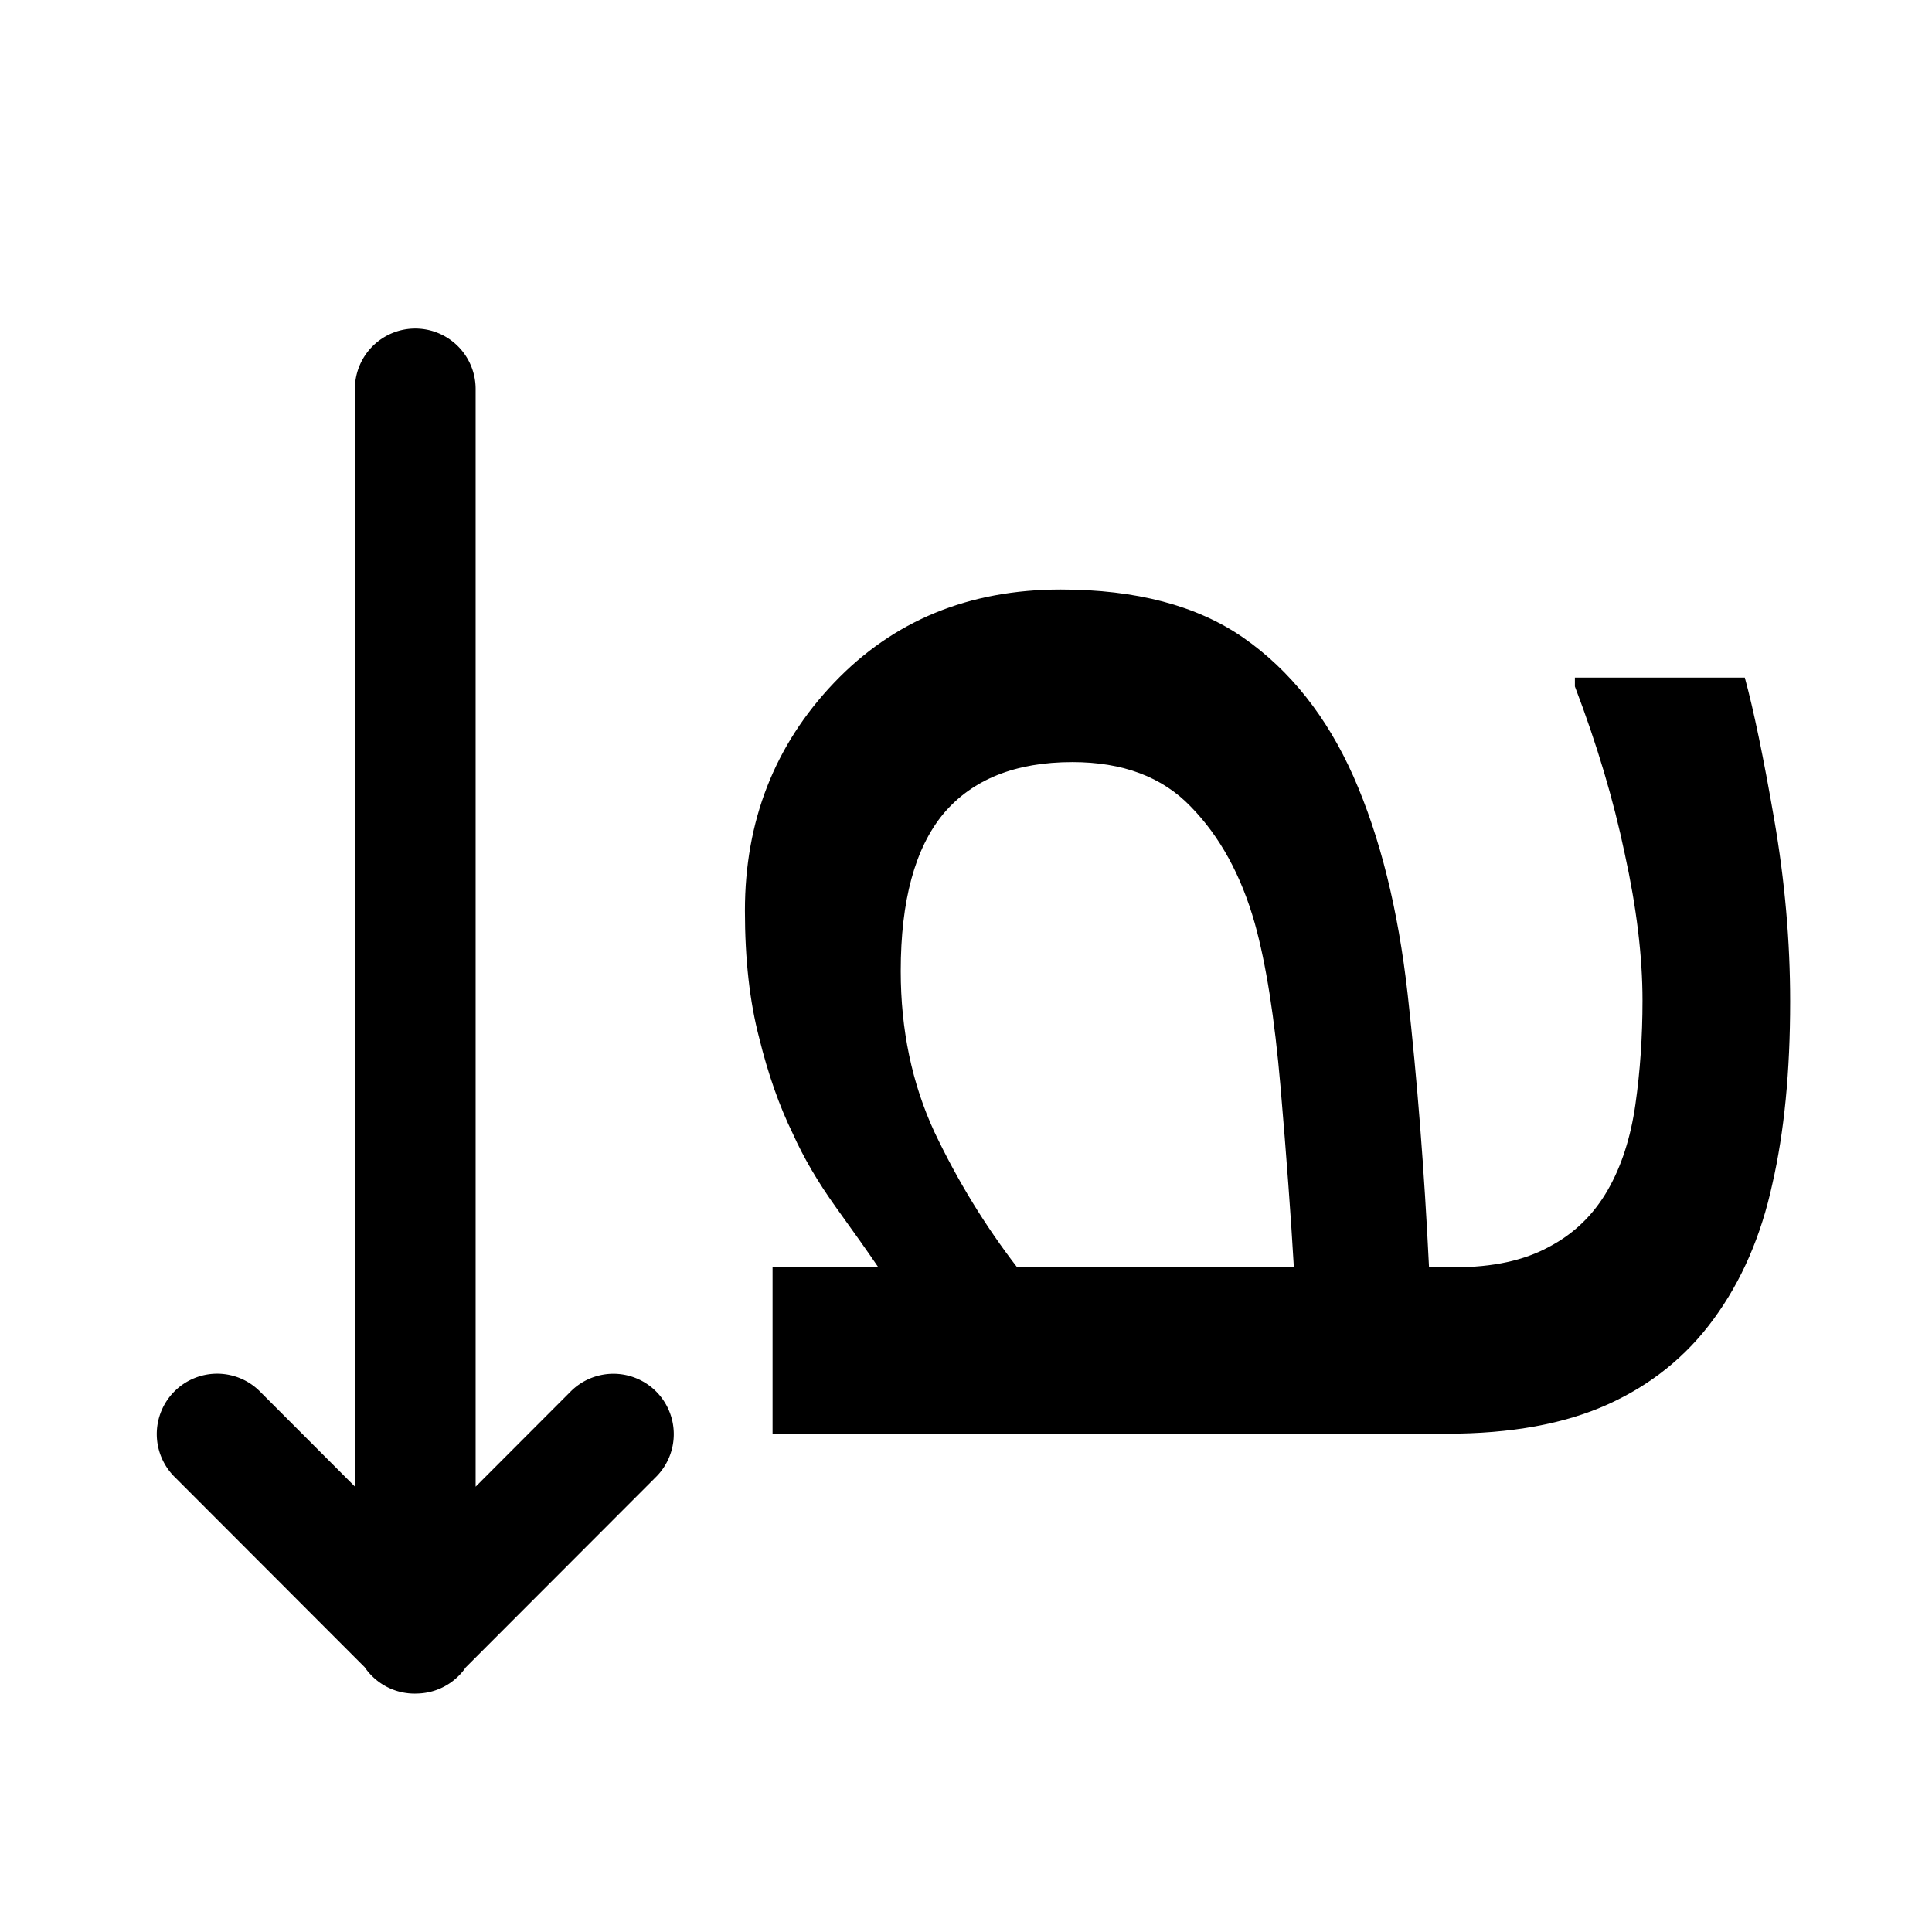<?xml version="1.0" encoding="UTF-8"?>
<svg height="16" viewBox="0 0 16 16" width="16" xmlns="http://www.w3.org/2000/svg">
    <g color="#000000" transform="rotate(90 154.39 154.76)">
        <g transform="matrix(.541 0 0 .541 3.68 135.94)">
            <path d="m14.461 308.34h-2.546v-1.62q-0.34 0.231-0.926 0.654-0.572 0.409-1.117 0.654-0.64 0.313-1.471 0.517-0.831 0.218-1.947 0.218-2.056 0-3.486-1.362t-1.43-3.472q0-1.729 0.735-2.792 0.749-1.076 2.124-1.688 1.389-0.613 3.336-0.831 1.947-0.218 4.18-0.327v-0.395q0-0.872-0.313-1.443-0.3-0.572-0.871-0.899-0.545-0.313-1.307-0.422-0.763-0.109-1.593-0.109-1.008 0-2.247 0.272-1.239 0.259-2.56 0.763h-0.136v-2.601q0.749-0.204 2.165-0.449 1.416-0.245 2.792-0.245 1.607 0 2.792 0.272 1.198 0.259 2.07 0.899 0.858 0.626 1.307 1.62 0.449 0.994 0.449 2.465zm-2.546-3.745v-4.235q-1.171 0.068-2.764 0.204-1.58 0.136-2.506 0.395-1.103 0.313-1.784 0.98-0.681 0.654-0.681 1.811 0 1.307 0.79 1.974 0.79 0.654 2.41 0.654 1.348 0 2.465-0.517 1.117-0.531 2.07-1.266z"/>
        </g>
        <path d="m11.509 303.57a0.5 0.5 0 0 0-0.35 0.859l1.637 1.635a0.5 0.5 0 1 0 0.707-0.707l-1.637-1.635a0.5 0.5 0 0 0-0.357-0.152zm1.631 1.635a0.5 0.5 0 0 0-0.344 0.152l-1.637 1.635a0.5 0.5 0 1 0 0.707 0.707l1.637-1.635a0.5 0.5 0 0 0-0.363-0.859zm-10.289 6e-3a0.5 0.5 0 1 0 0 1h10.299a0.5 0.5 0 1 0 0-1z"/>
    </g>
</svg>
